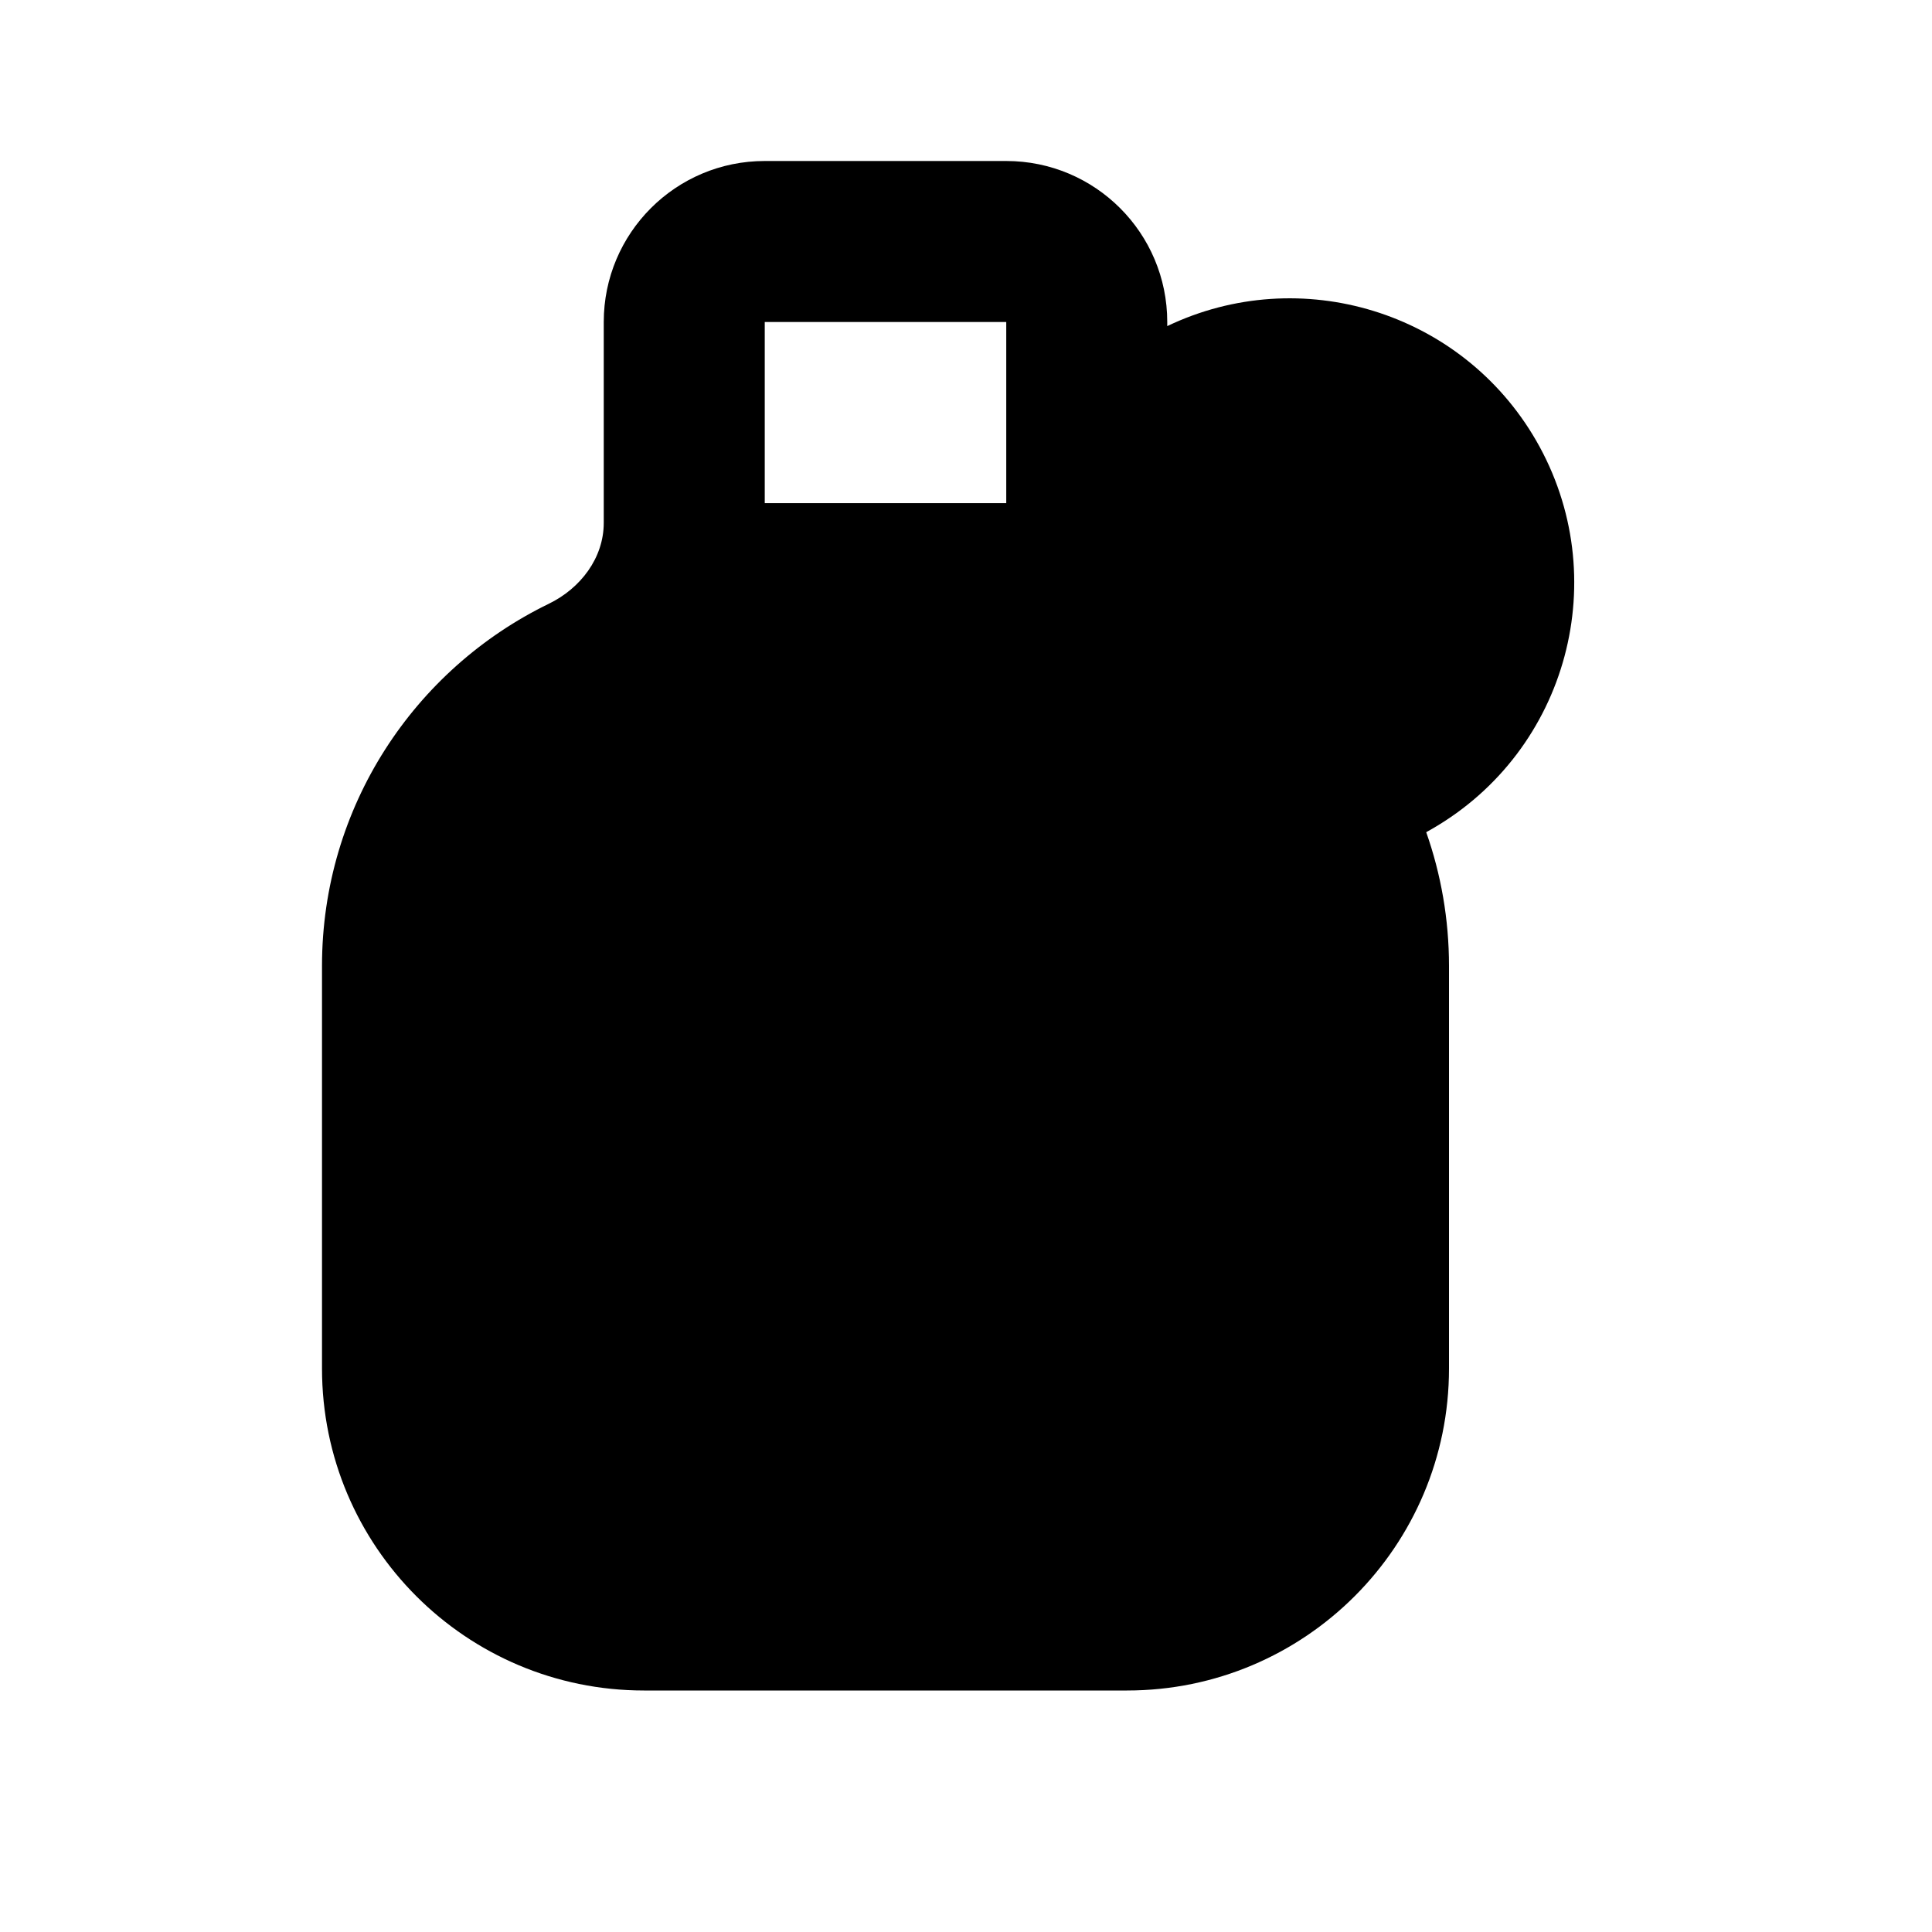 <svg viewBox="0 0 24 24">
    <path d="M7.5 13C7.5 11.895 8.395 11 9.5 11H12.5C13.605 11 14.5 11.895 14.5 13V15C14.5 16.105 13.605 17 12.5 17H9.5C8.395 17 7.5 16.105 7.5 15V13Z"/>
    <path
            fillRule="evenodd"
            clipRule="evenodd"
            d="M9.5 2C8.395 2 7.5 2.895 7.5 4V6.495C7.5 6.932 7.211 7.309 6.818 7.5C5.15 8.31 4 10.021 4 12V17C4 19.209 5.791 21 8 21H14C16.209 21 18 19.209 18 17V12C18 11.418 17.9 10.858 17.717 10.338L17.789 10.297C19.479 9.322 20.057 7.162 19.082 5.472C18.155 3.867 16.153 3.26 14.5 4.051V4C14.5 2.895 13.605 2 12.5 2H9.5ZM9.5 6.25V4H12.5V6.25H9.5ZM9.227 7.75C8.895 8.469 8.303 9.002 7.692 9.299C6.686 9.787 6 10.815 6 12V17C6 18.105 6.895 19 8 19H14C15.105 19 16 18.105 16 17V12C16 10.815 15.314 9.787 14.308 9.299C13.697 9.002 13.105 8.469 12.773 7.75H9.227ZM14.5 6.323V6.495C14.5 6.932 14.789 7.309 15.182 7.5C15.753 7.777 16.263 8.16 16.688 8.624L16.789 8.565C17.522 8.142 17.773 7.205 17.35 6.472C16.935 5.753 16.021 5.495 15.291 5.892L14.5 6.323Z"
    />
</svg>